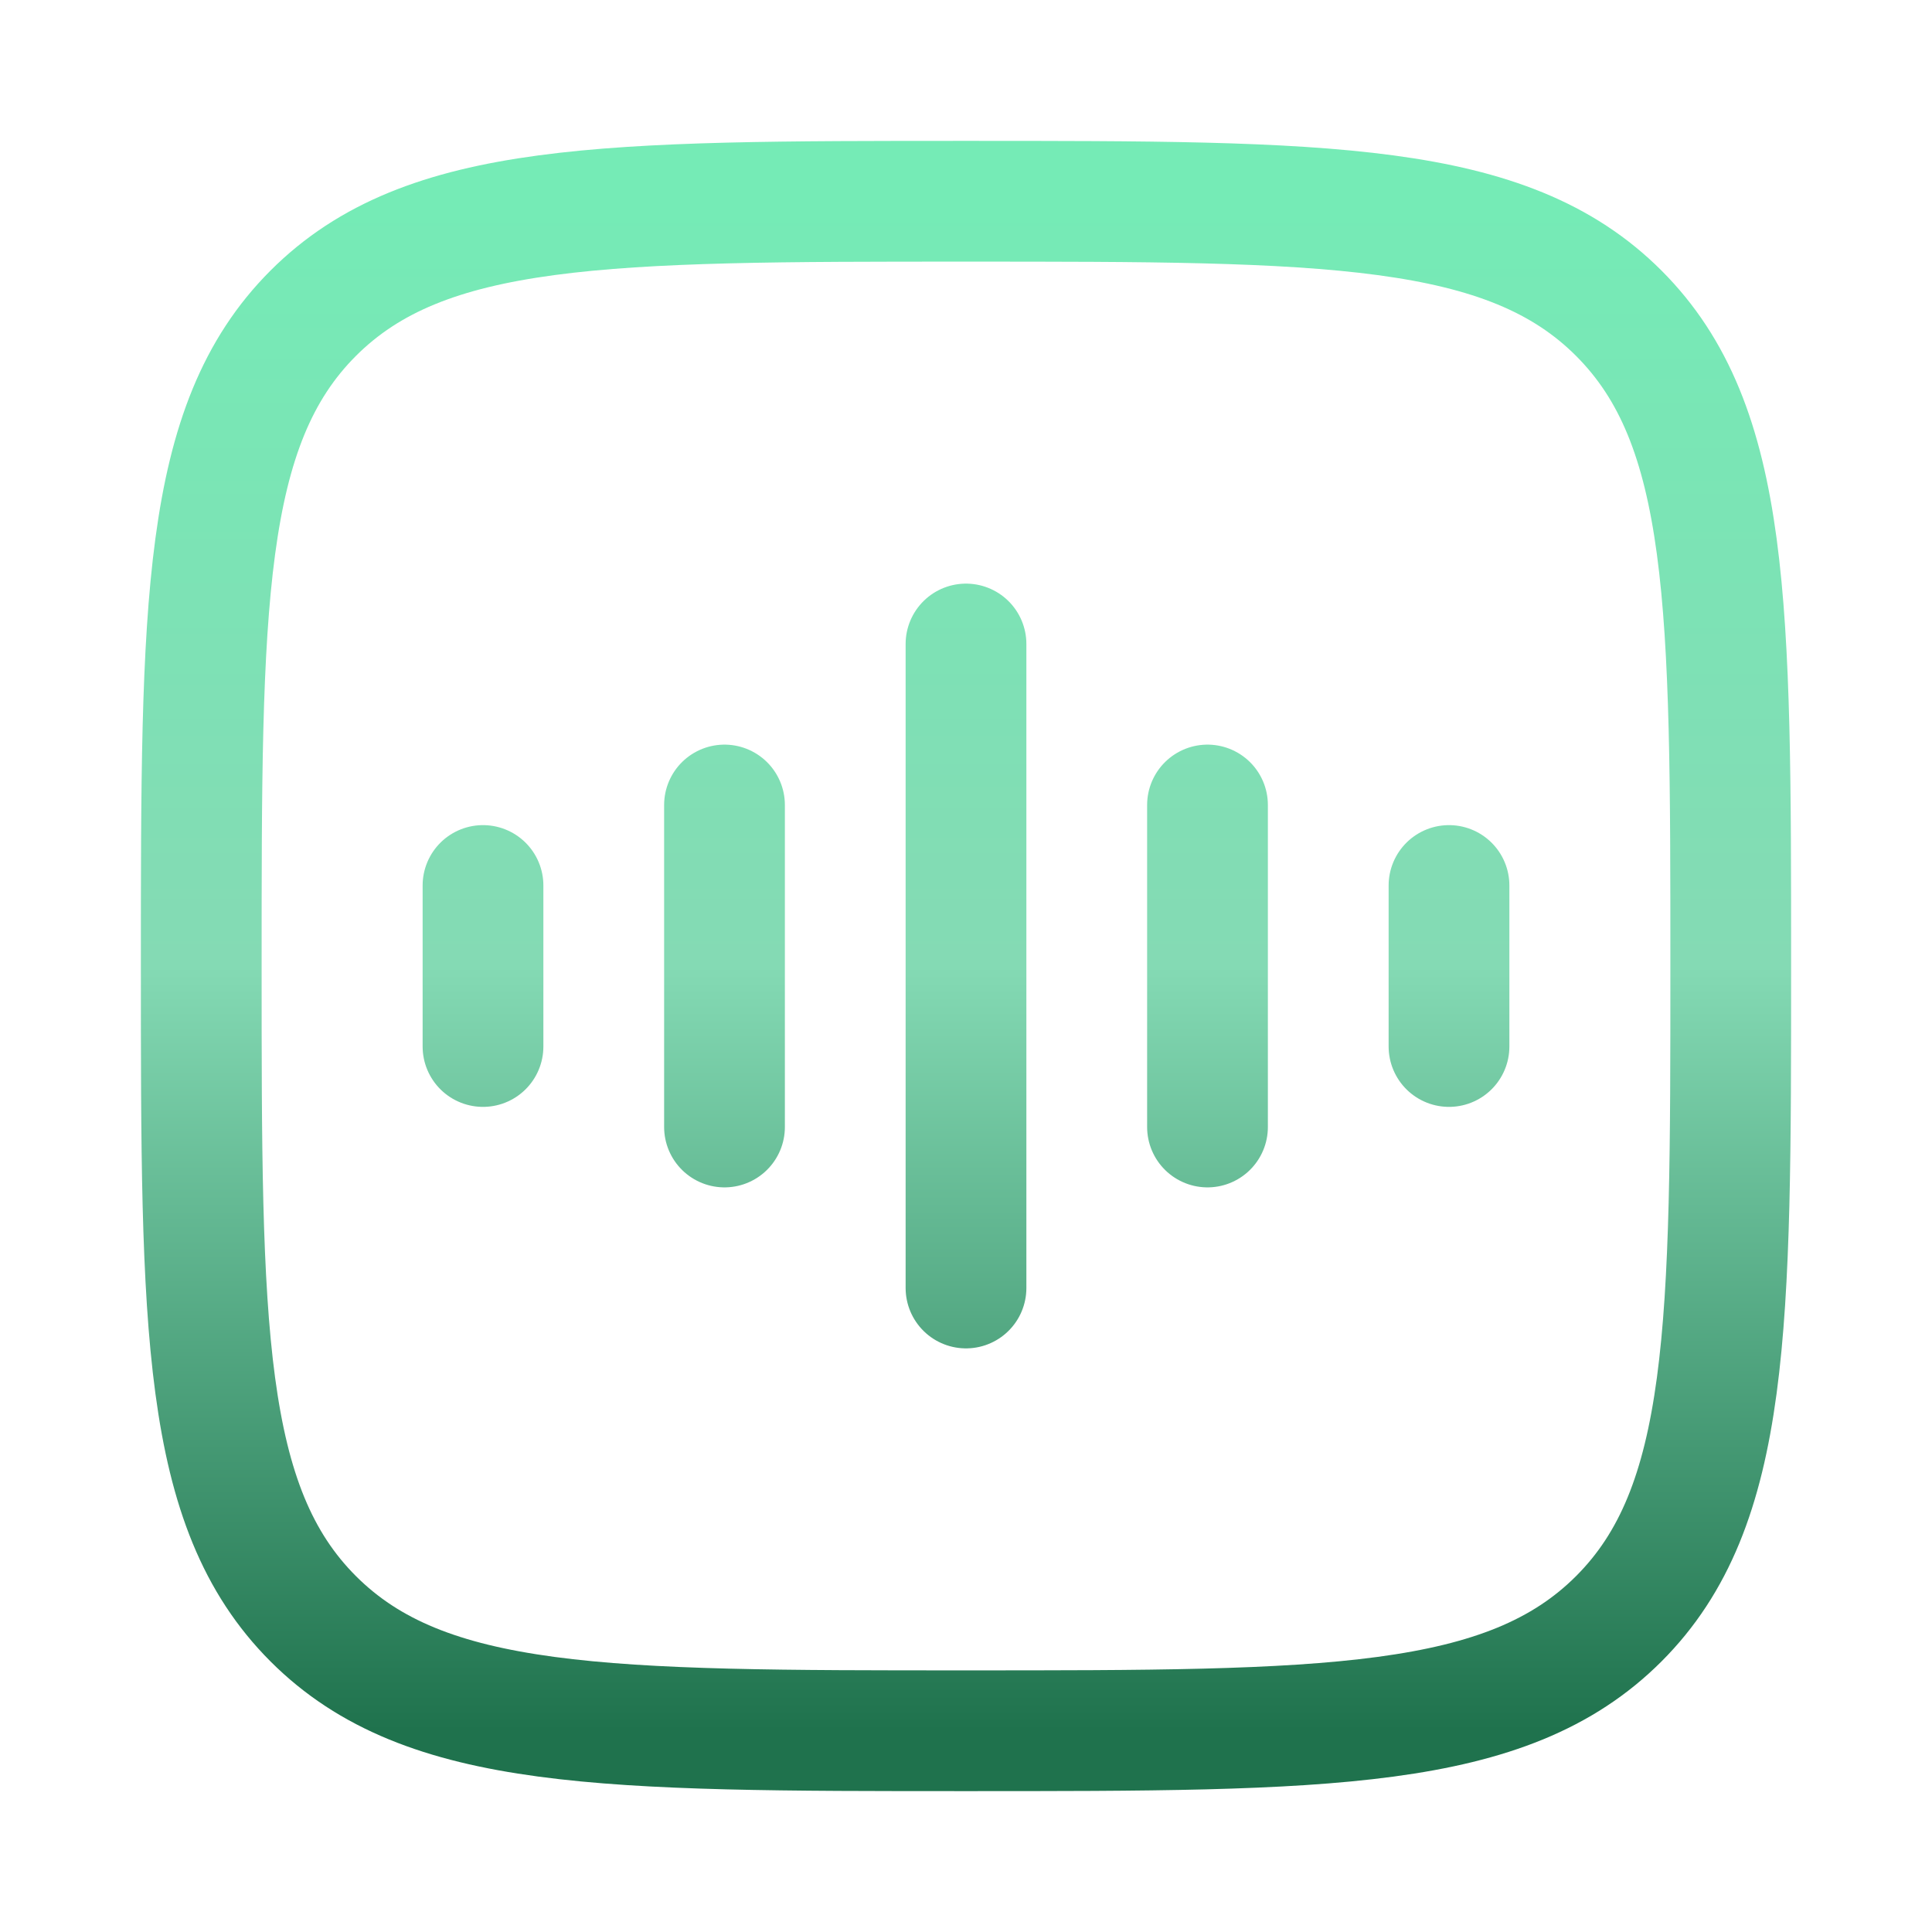 <svg width="24" height="24" viewBox="0 0 24 24" fill="none" xmlns="http://www.w3.org/2000/svg">
<path d="M12 8V16M9 10V14M6 11V13M15 10V14M18 11V13M2.5 12C2.5 7.522 2.5 5.282 3.891 3.891C5.282 2.5 7.521 2.5 12 2.5C16.478 2.5 18.718 2.5 20.109 3.891C21.5 5.282 21.5 7.521 21.5 12C21.5 16.478 21.5 18.718 20.109 20.109C18.718 21.5 16.479 21.5 12 21.5C7.522 21.5 5.282 21.5 3.891 20.109C2.5 18.718 2.5 16.479 2.5 12Z" stroke="url(#paint0_linear_4_33)" stroke-width="1.5" stroke-linecap="round" stroke-linejoin="round"/>
<defs>
<linearGradient id="paint0_linear_4_33" x1="12" y1="2.5" x2="12" y2="21.5" gradientUnits="userSpaceOnUse">
<stop stop-color="#75EBB6"/>
<stop offset="0.5" stop-color="#84DAB4"/>
<stop offset="1" stop-color="#1F724D"/>
</linearGradient>
</defs>
</svg>
